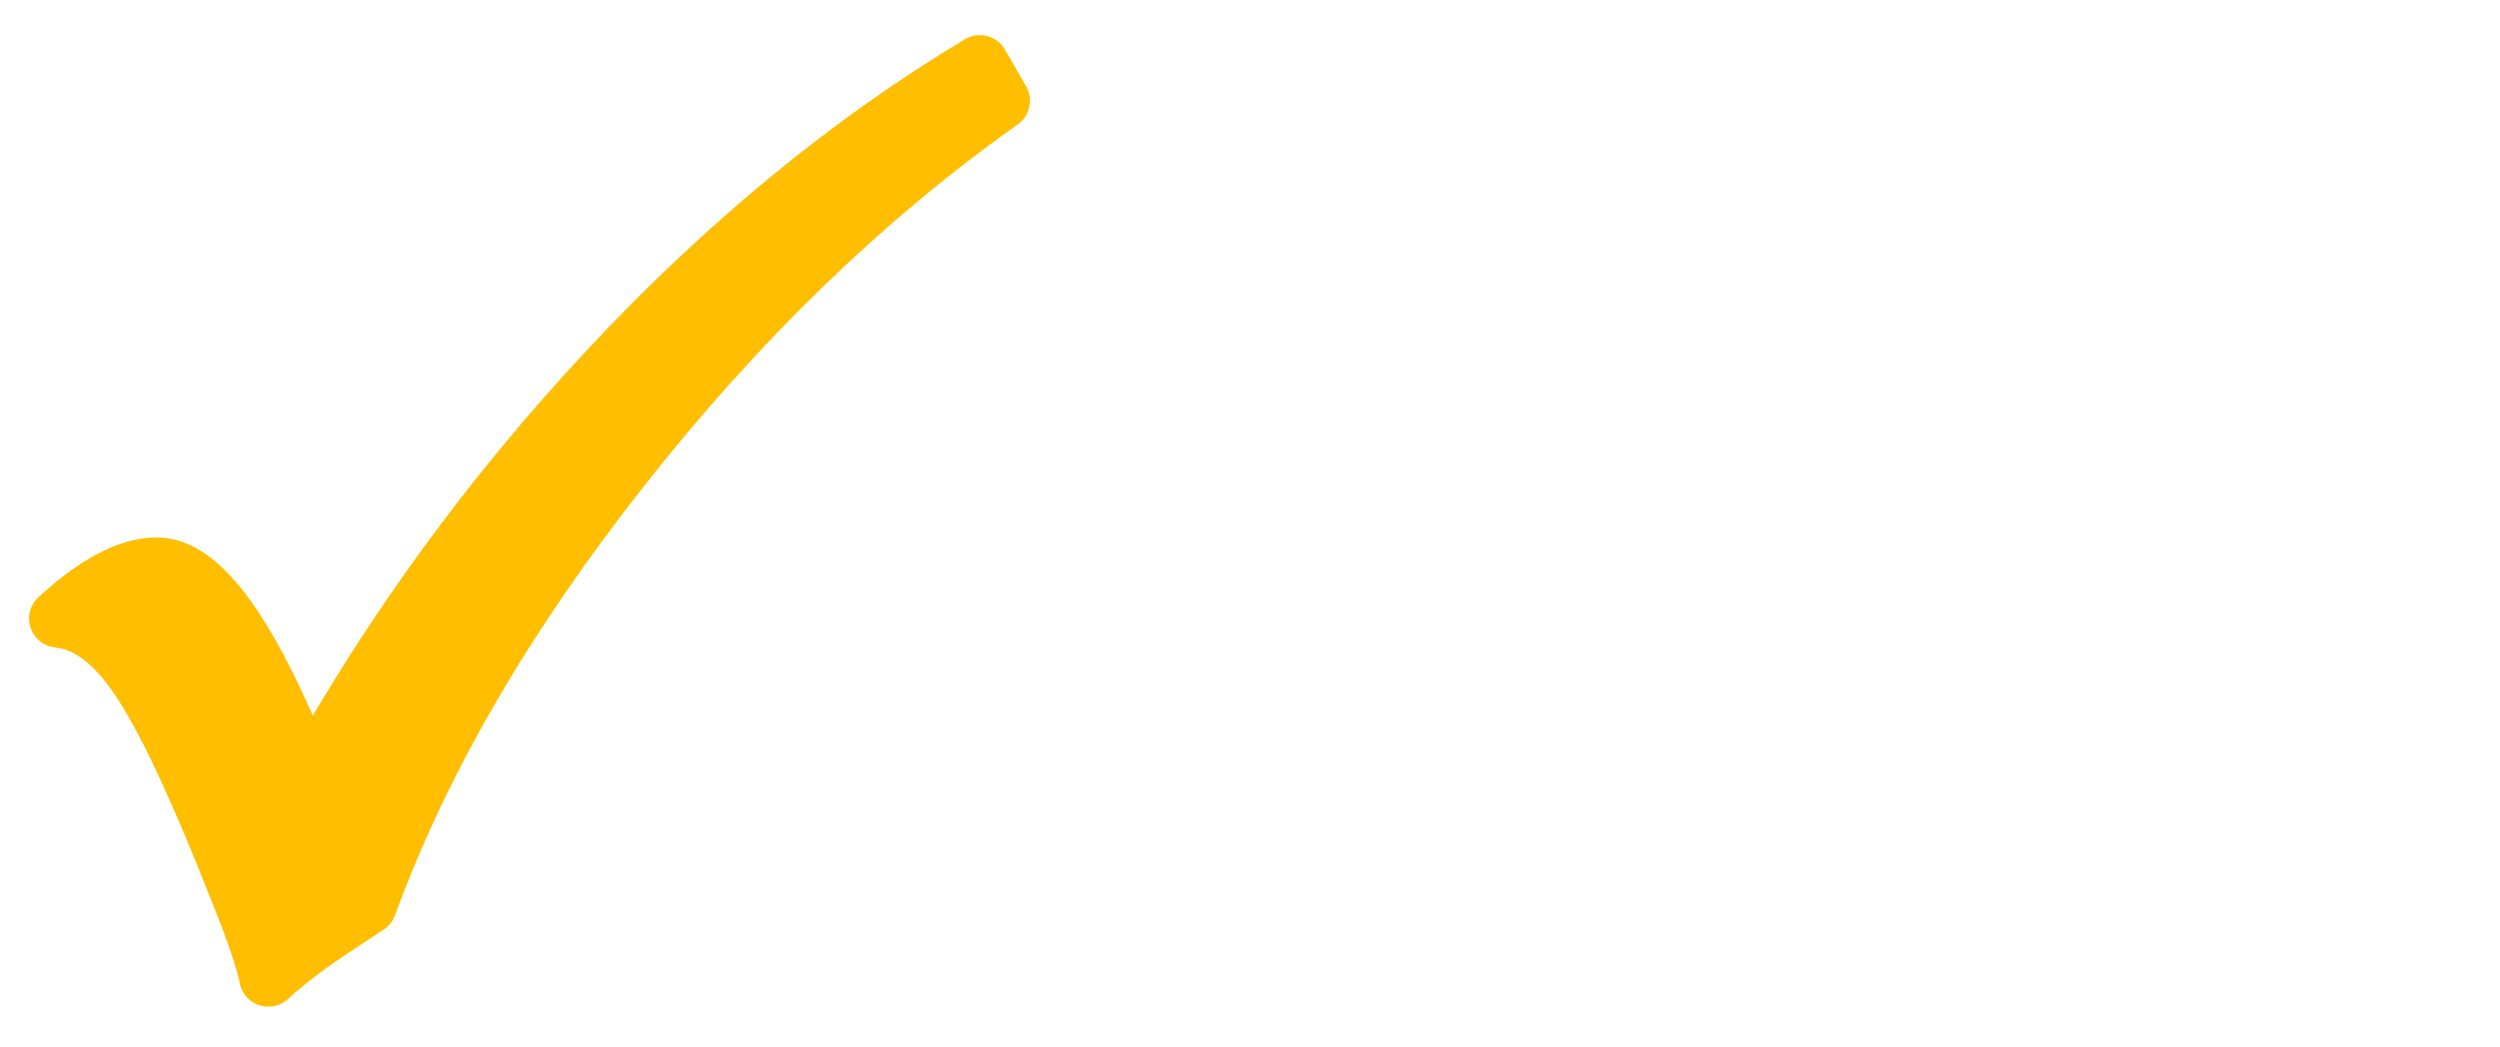 <?xml version="1.0" encoding="UTF-8"?>
<svg width="43px" height="18px" viewBox="0 0 43 18" version="1.1" xmlns="http://www.w3.org/2000/svg" xmlns:xlink="http://www.w3.org/1999/xlink">
    <!-- Generator: Sketch 44.1 (41455) - http://www.bohemiancoding.com/sketch -->
    <title>F1/Single Check</title>
    <desc>Created with Sketch.</desc>
    <defs></defs>
    <g id="Symbols" stroke="none" stroke-width="1" fill="none" fill-rule="evenodd" stroke-linecap="round" stroke-linejoin="round">
        <g id="F1/Single-Check" stroke="#FFBF00" fill="#FFBF00">
            <g id="Group-3" transform="translate(1, 1)">
                <path d="M15.853,0.104 L16.215,0.733 C13.861,2.399 11.681,4.511 9.673,7.065 C7.666,9.618 6.217,12.12 5.325,14.571 L4.794,14.921 C4.336,15.218 3.943,15.517 3.614,15.814 C3.559,15.526 3.4,15.057 3.143,14.412 L2.868,13.725 C2.265,12.234 1.758,11.192 1.342,10.6 C0.929,10.008 0.481,9.686 -0,9.639 C0.649,9.043 1.217,8.744 1.698,8.744 C2.364,8.744 3.096,9.643 3.892,11.44 L4.325,12.407 C5.746,9.853 7.463,7.5 9.473,5.349 C11.486,3.197 13.612,1.448 15.853,0.104" id="Fill-1"></path>
            </g>
        </g>
    </g>
</svg>